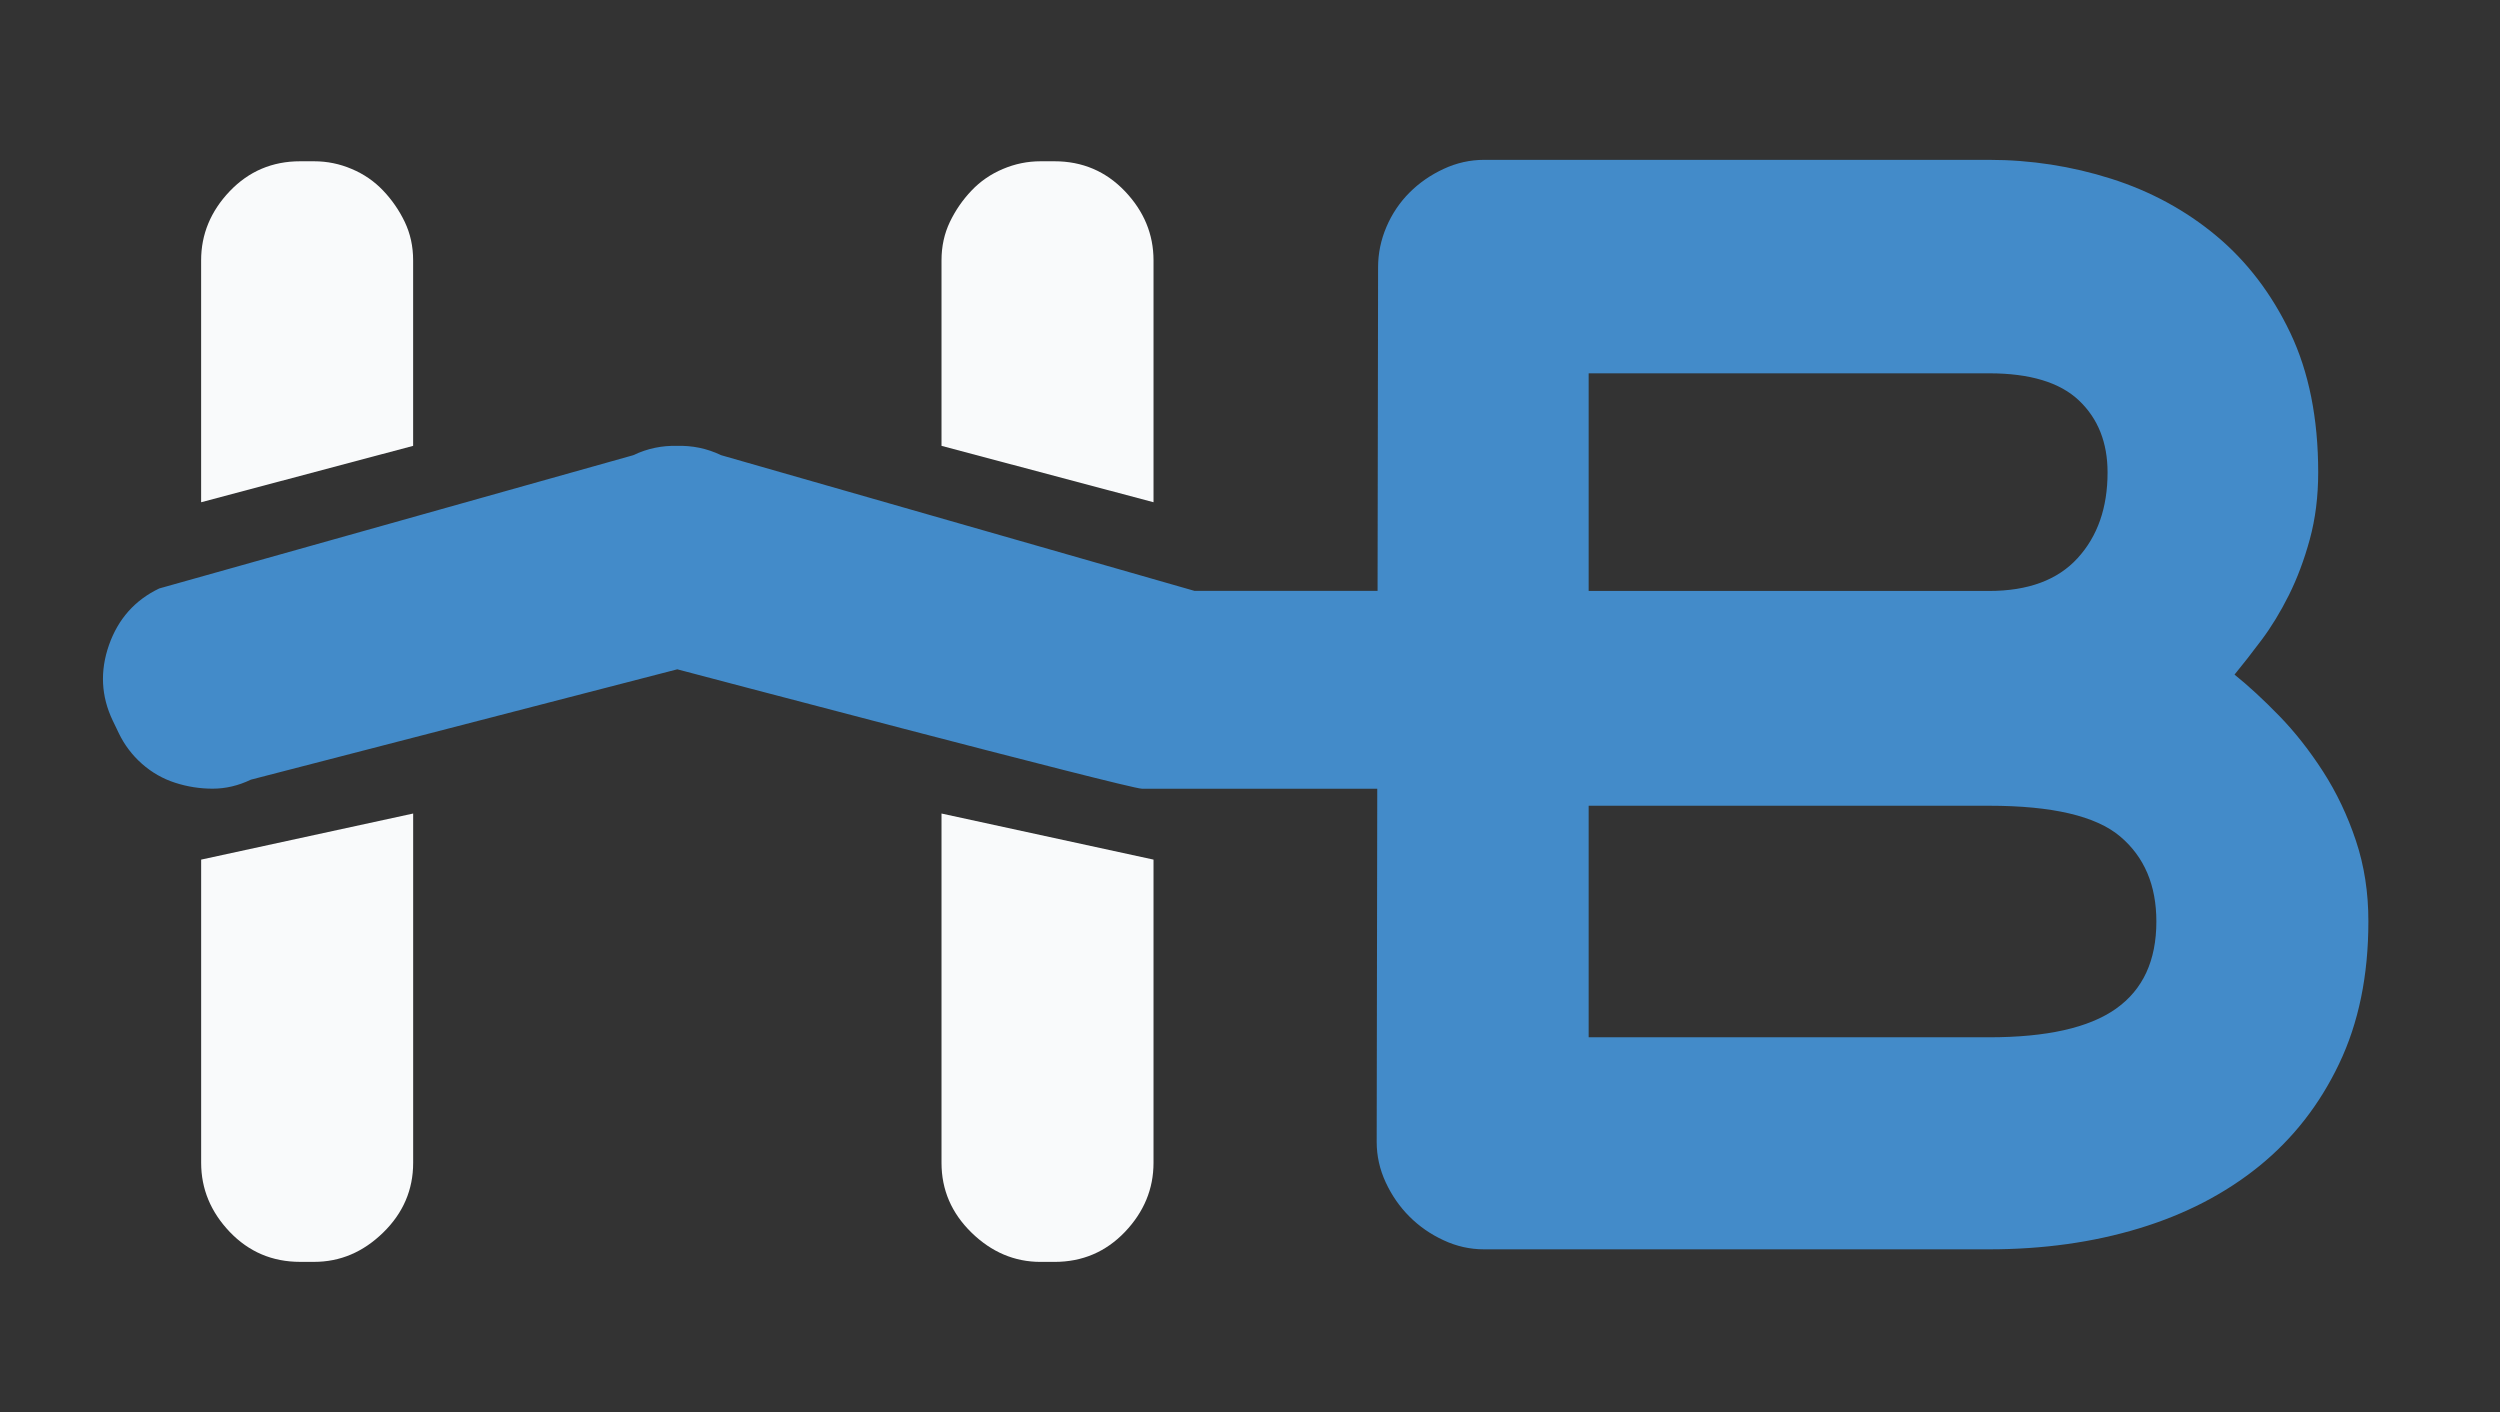 <?xml version="1.0" encoding="utf-8"?>
<!-- Generator: Adobe Illustrator 16.0.0, SVG Export Plug-In . SVG Version: 6.00 Build 0)  -->
<!DOCTYPE svg PUBLIC "-//W3C//DTD SVG 1.1//EN" "http://www.w3.org/Graphics/SVG/1.1/DTD/svg11.dtd">
<svg version="1.1" id="Layer_1" xmlns="http://www.w3.org/2000/svg" xmlns:xlink="http://www.w3.org/1999/xlink" x="0px" y="0px"
	 width="87.333px" height="49.333px" viewBox="0 0 87.333 49.333" enable-background="new 0 0 87.333 49.333" xml:space="preserve">
<rect x="0" y="0" width="87.333" height="49.333" fill="#333333" stroke="none"/>
<g>
	<path fill="#F9FAFB" d="M32.89,15.575V9.094c0-0.488,0.098-0.934,0.292-1.34c0.195-0.406,0.446-0.771,0.756-1.096
		c0.308-0.325,0.674-0.577,1.097-0.755c0.422-0.179,0.859-0.269,1.315-0.269h0.487c0.974,0,1.794,0.349,2.461,1.047
		c0.665,0.7,0.998,1.503,0.998,2.413v8.451L32.89,15.575z M40.296,30.029v10.593c0,0.91-0.333,1.714-0.998,2.413
		c-0.667,0.697-1.487,1.047-2.461,1.047H36.35c-0.91,0-1.714-0.342-2.412-1.023c-0.699-0.682-1.048-1.494-1.048-2.437V28.419
		L40.296,30.029z M7.026,17.545V9.094c0-0.909,0.333-1.713,0.998-2.413c0.667-0.698,1.487-1.047,2.461-1.047h0.487
		c0.456,0,0.894,0.089,1.315,0.269c0.423,0.178,0.789,0.43,1.097,0.755c0.31,0.325,0.561,0.69,0.756,1.096
		c0.194,0.407,0.292,0.852,0.292,1.34v6.481L7.026,17.545z M14.433,28.419v12.202c0,0.942-0.349,1.755-1.048,2.437
		c-0.698,0.682-1.502,1.023-2.412,1.023h-0.487c-0.974,0-1.794-0.35-2.461-1.047c-0.665-0.699-0.998-1.503-0.998-2.413V30.029
		L14.433,28.419z"/>
	<path fill="#438BC9" d="M82.299,29.365c-0.293-0.877-0.676-1.681-1.146-2.411c-0.471-0.731-0.982-1.381-1.535-1.95
		c-0.553-0.568-1.072-1.047-1.559-1.438c0.293-0.357,0.609-0.762,0.951-1.218c0.34-0.454,0.656-0.975,0.949-1.56
		c0.291-0.584,0.535-1.234,0.73-1.949c0.195-0.714,0.293-1.494,0.293-2.339c0-1.884-0.326-3.509-0.975-4.873
		c-0.65-1.364-1.512-2.493-2.582-3.387c-1.072-0.893-2.299-1.56-3.68-1.998c-1.381-0.438-2.801-0.658-4.264-0.658H51.844
		c-0.488,0-0.959,0.105-1.414,0.317c-0.455,0.211-0.852,0.487-1.193,0.828c-0.34,0.341-0.609,0.74-0.803,1.194
		c-0.195,0.456-0.293,0.926-0.293,1.414l-0.018,11.305h-6.392l-16.54-4.741c-0.501-0.241-1.012-0.338-1.532-0.326
		c-0.522-0.013-1.034,0.085-1.535,0.326L5.562,20.557c-0.85,0.407-1.435,1.066-1.755,1.976c-0.319,0.91-0.275,1.79,0.131,2.639
		l0.211,0.439c0.197,0.41,0.467,0.768,0.811,1.072c0.344,0.303,0.729,0.523,1.155,0.66c0.426,0.139,0.865,0.208,1.314,0.208
		c0.451,0,0.896-0.104,1.336-0.315l14.895-3.855c0,0,15.778,4.171,16.23,4.171h8.222l-0.02,12.34c0,0.487,0.105,0.958,0.316,1.413
		s0.488,0.853,0.828,1.193c0.342,0.342,0.738,0.618,1.193,0.828c0.455,0.213,0.926,0.317,1.414,0.317h17.639
		c1.883,0,3.631-0.243,5.238-0.731c1.607-0.486,3.004-1.209,4.191-2.168c1.184-0.958,2.119-2.152,2.801-3.582
		c0.684-1.43,1.023-3.086,1.023-4.971C82.737,31.185,82.592,30.242,82.299,29.365z M55.497,13.041h13.986
		c1.43,0,2.477,0.317,3.143,0.95s0.998,1.471,0.998,2.51c0,1.235-0.348,2.233-1.047,2.997c-0.697,0.764-1.729,1.146-3.094,1.146
		H55.497V13.041z M73.917,35.238c-0.941,0.666-2.42,0.998-4.434,0.998H55.497v-8.089h13.986c2.209,0,3.734,0.358,4.58,1.072
		c0.846,0.715,1.266,1.705,1.266,2.972C75.329,33.556,74.86,34.572,73.917,35.238z"/>
</g>
</svg>
